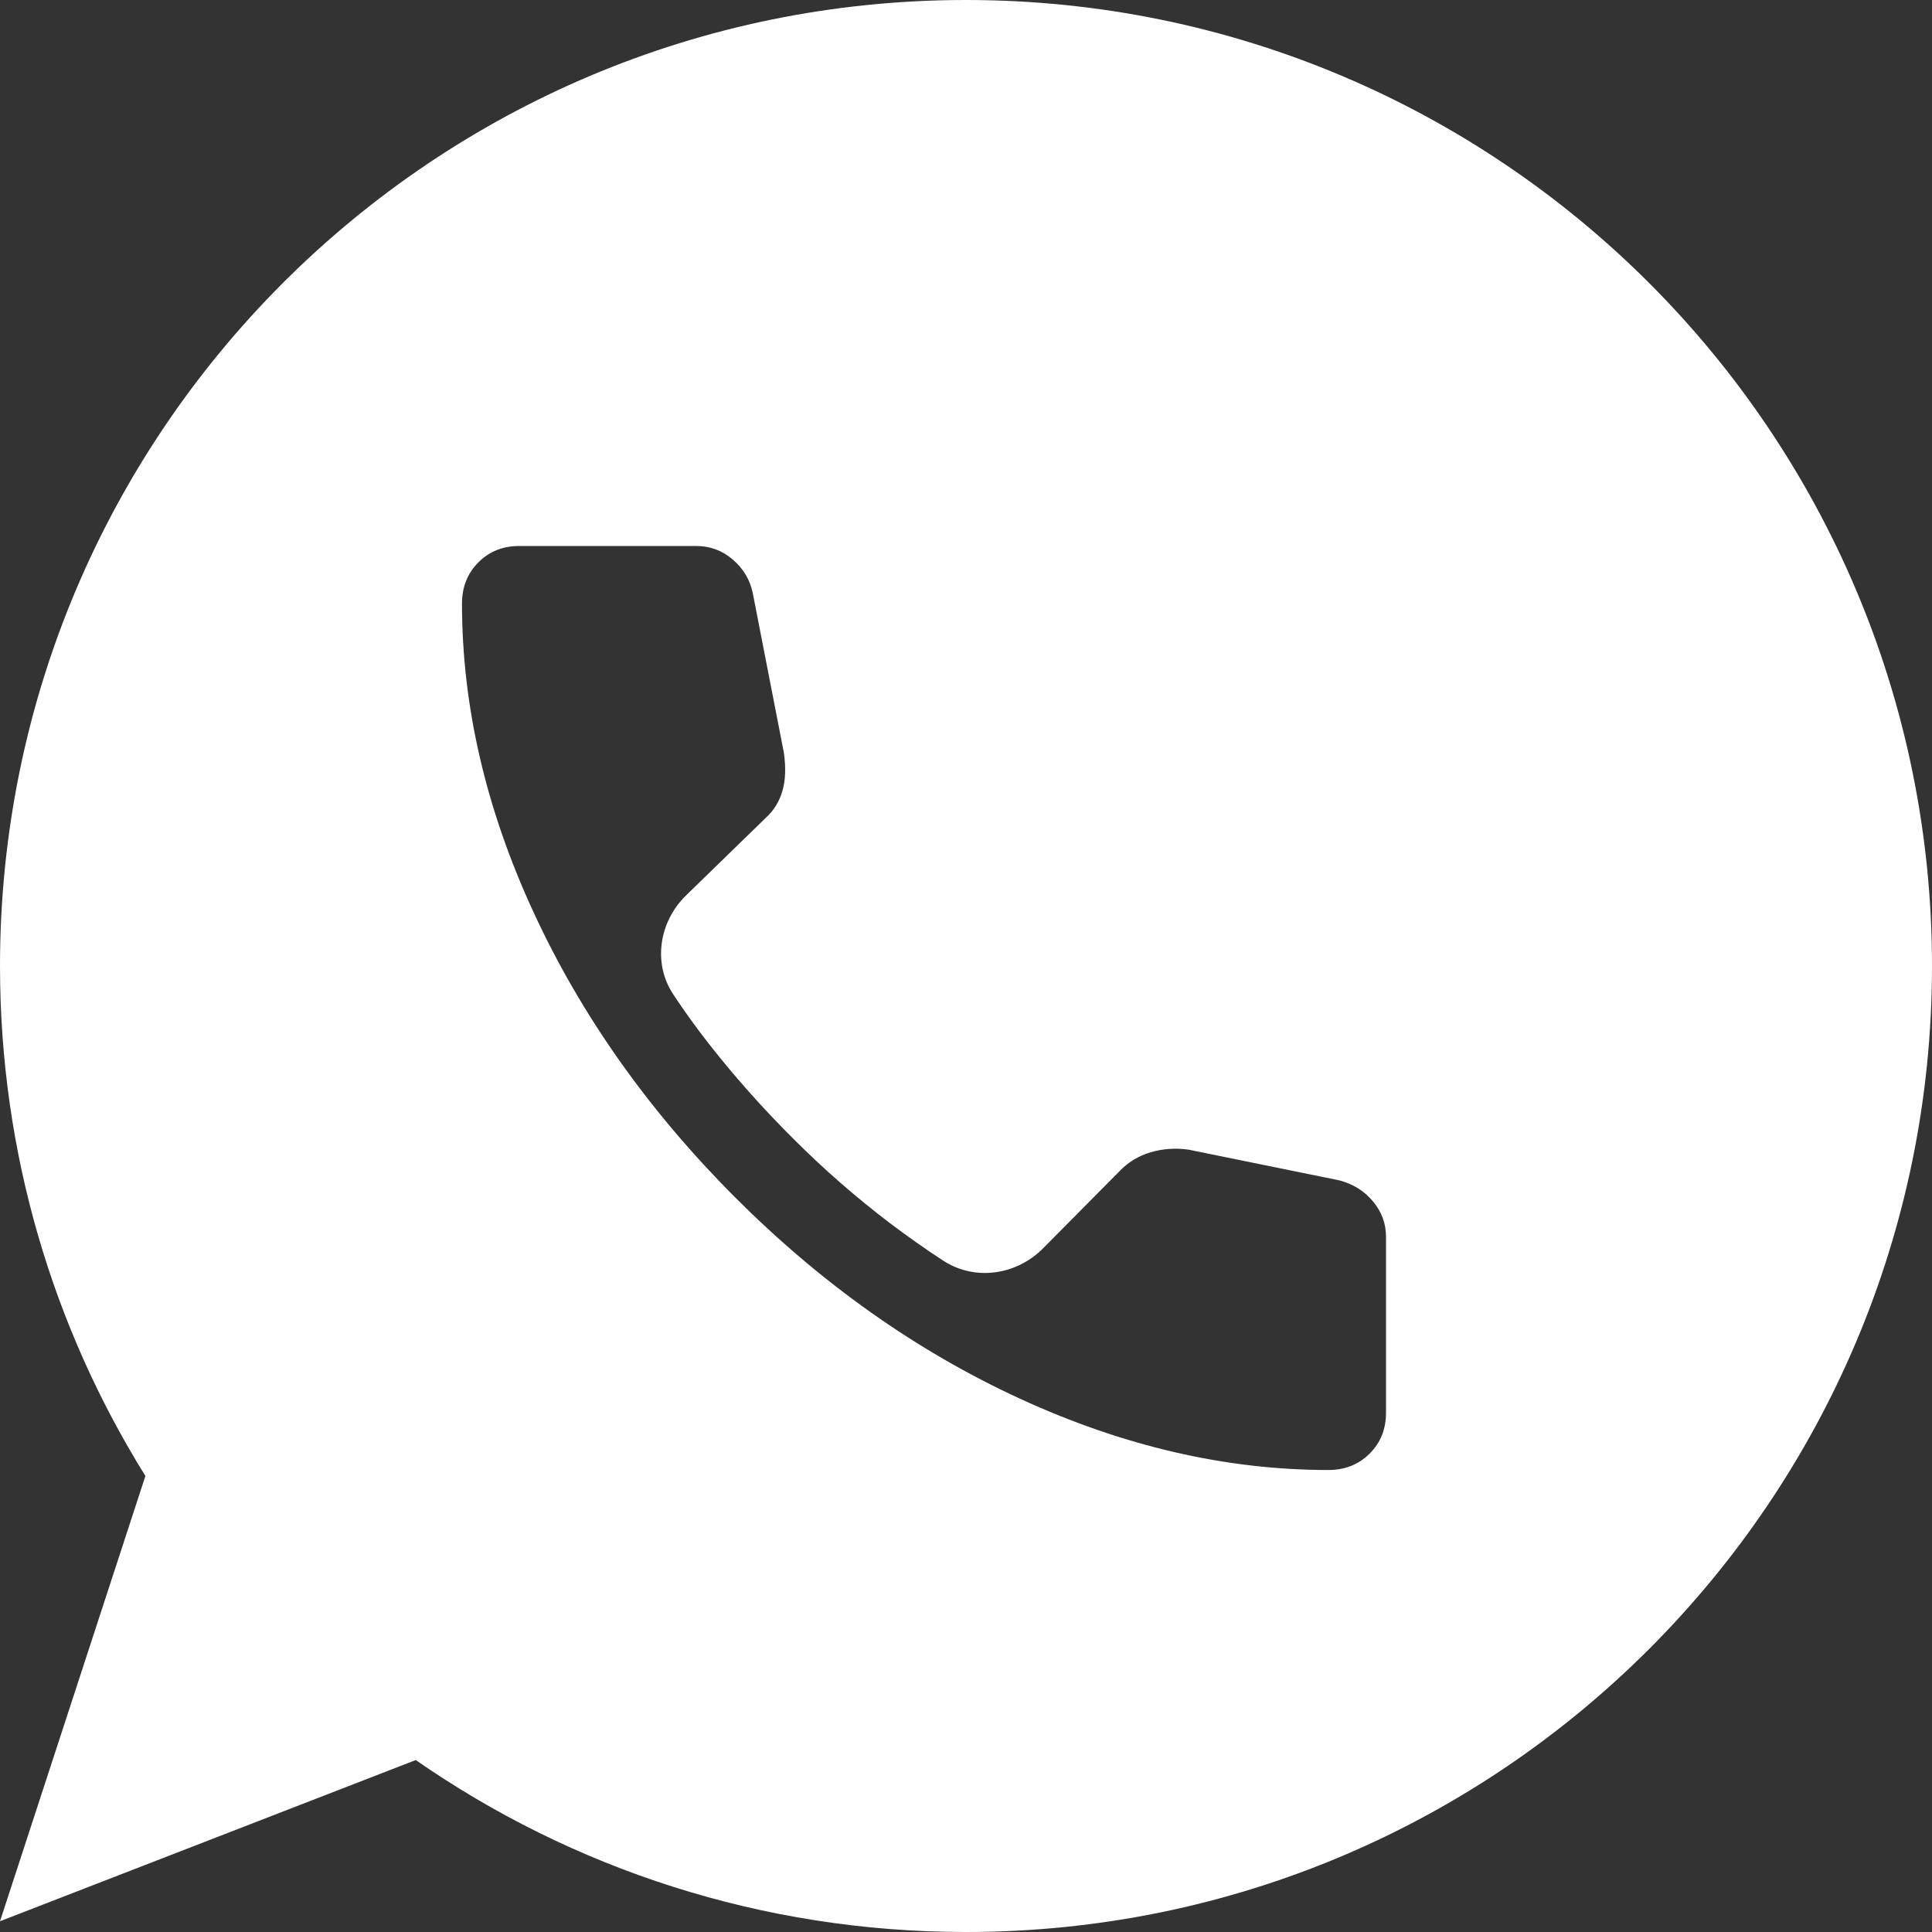 <svg xmlns="http://www.w3.org/2000/svg" width="24" height="24" viewBox="0 0 46 46" fill="none">
  <rect x="0" y="0" width="46" height="46" fill="#333333" stroke="none"/>
  <path fill-rule="evenodd" clip-rule="evenodd" d="M46 23C46 35.703 35.703 46 23 46C18.131 46 13.616 44.487 9.899 41.906L0 45.744L3.462 35.142C1.268 31.618 0 27.457 0 23C0 10.297 10.297 0 23 0C35.703 0 46 10.297 46 23ZM24.278 33.299C26.74 34.433 29.19 35 31.629 35C32.02 35 32.347 34.871 32.608 34.612C32.869 34.353 33 34.029 33 33.641V29.445C33 29.132 32.897 28.851 32.69 28.604C32.484 28.357 32.217 28.19 31.89 28.104L28.296 27.372C27.986 27.329 27.687 27.35 27.399 27.434C27.111 27.519 26.866 27.667 26.664 27.877L24.835 29.722C24.2 30.363 23.21 30.507 22.455 30.014C22.009 29.723 21.581 29.42 21.169 29.107C20.369 28.498 19.614 27.838 18.904 27.128C18.184 26.413 17.515 25.663 16.897 24.877C16.592 24.489 16.303 24.089 16.031 23.678C15.536 22.929 15.693 21.944 16.336 21.318L18.237 19.468C18.426 19.296 18.557 19.082 18.63 18.828C18.703 18.575 18.714 18.271 18.663 17.918L17.921 14.11C17.853 13.796 17.694 13.533 17.444 13.32C17.195 13.107 16.907 13 16.58 13H12.359C11.971 13 11.647 13.131 11.388 13.392C11.129 13.653 11 13.979 11 14.371C11 16.81 11.567 19.258 12.701 21.715C13.835 24.172 15.433 26.434 17.494 28.5C19.556 30.565 21.817 32.165 24.278 33.299Z" fill="white"/>
</svg>